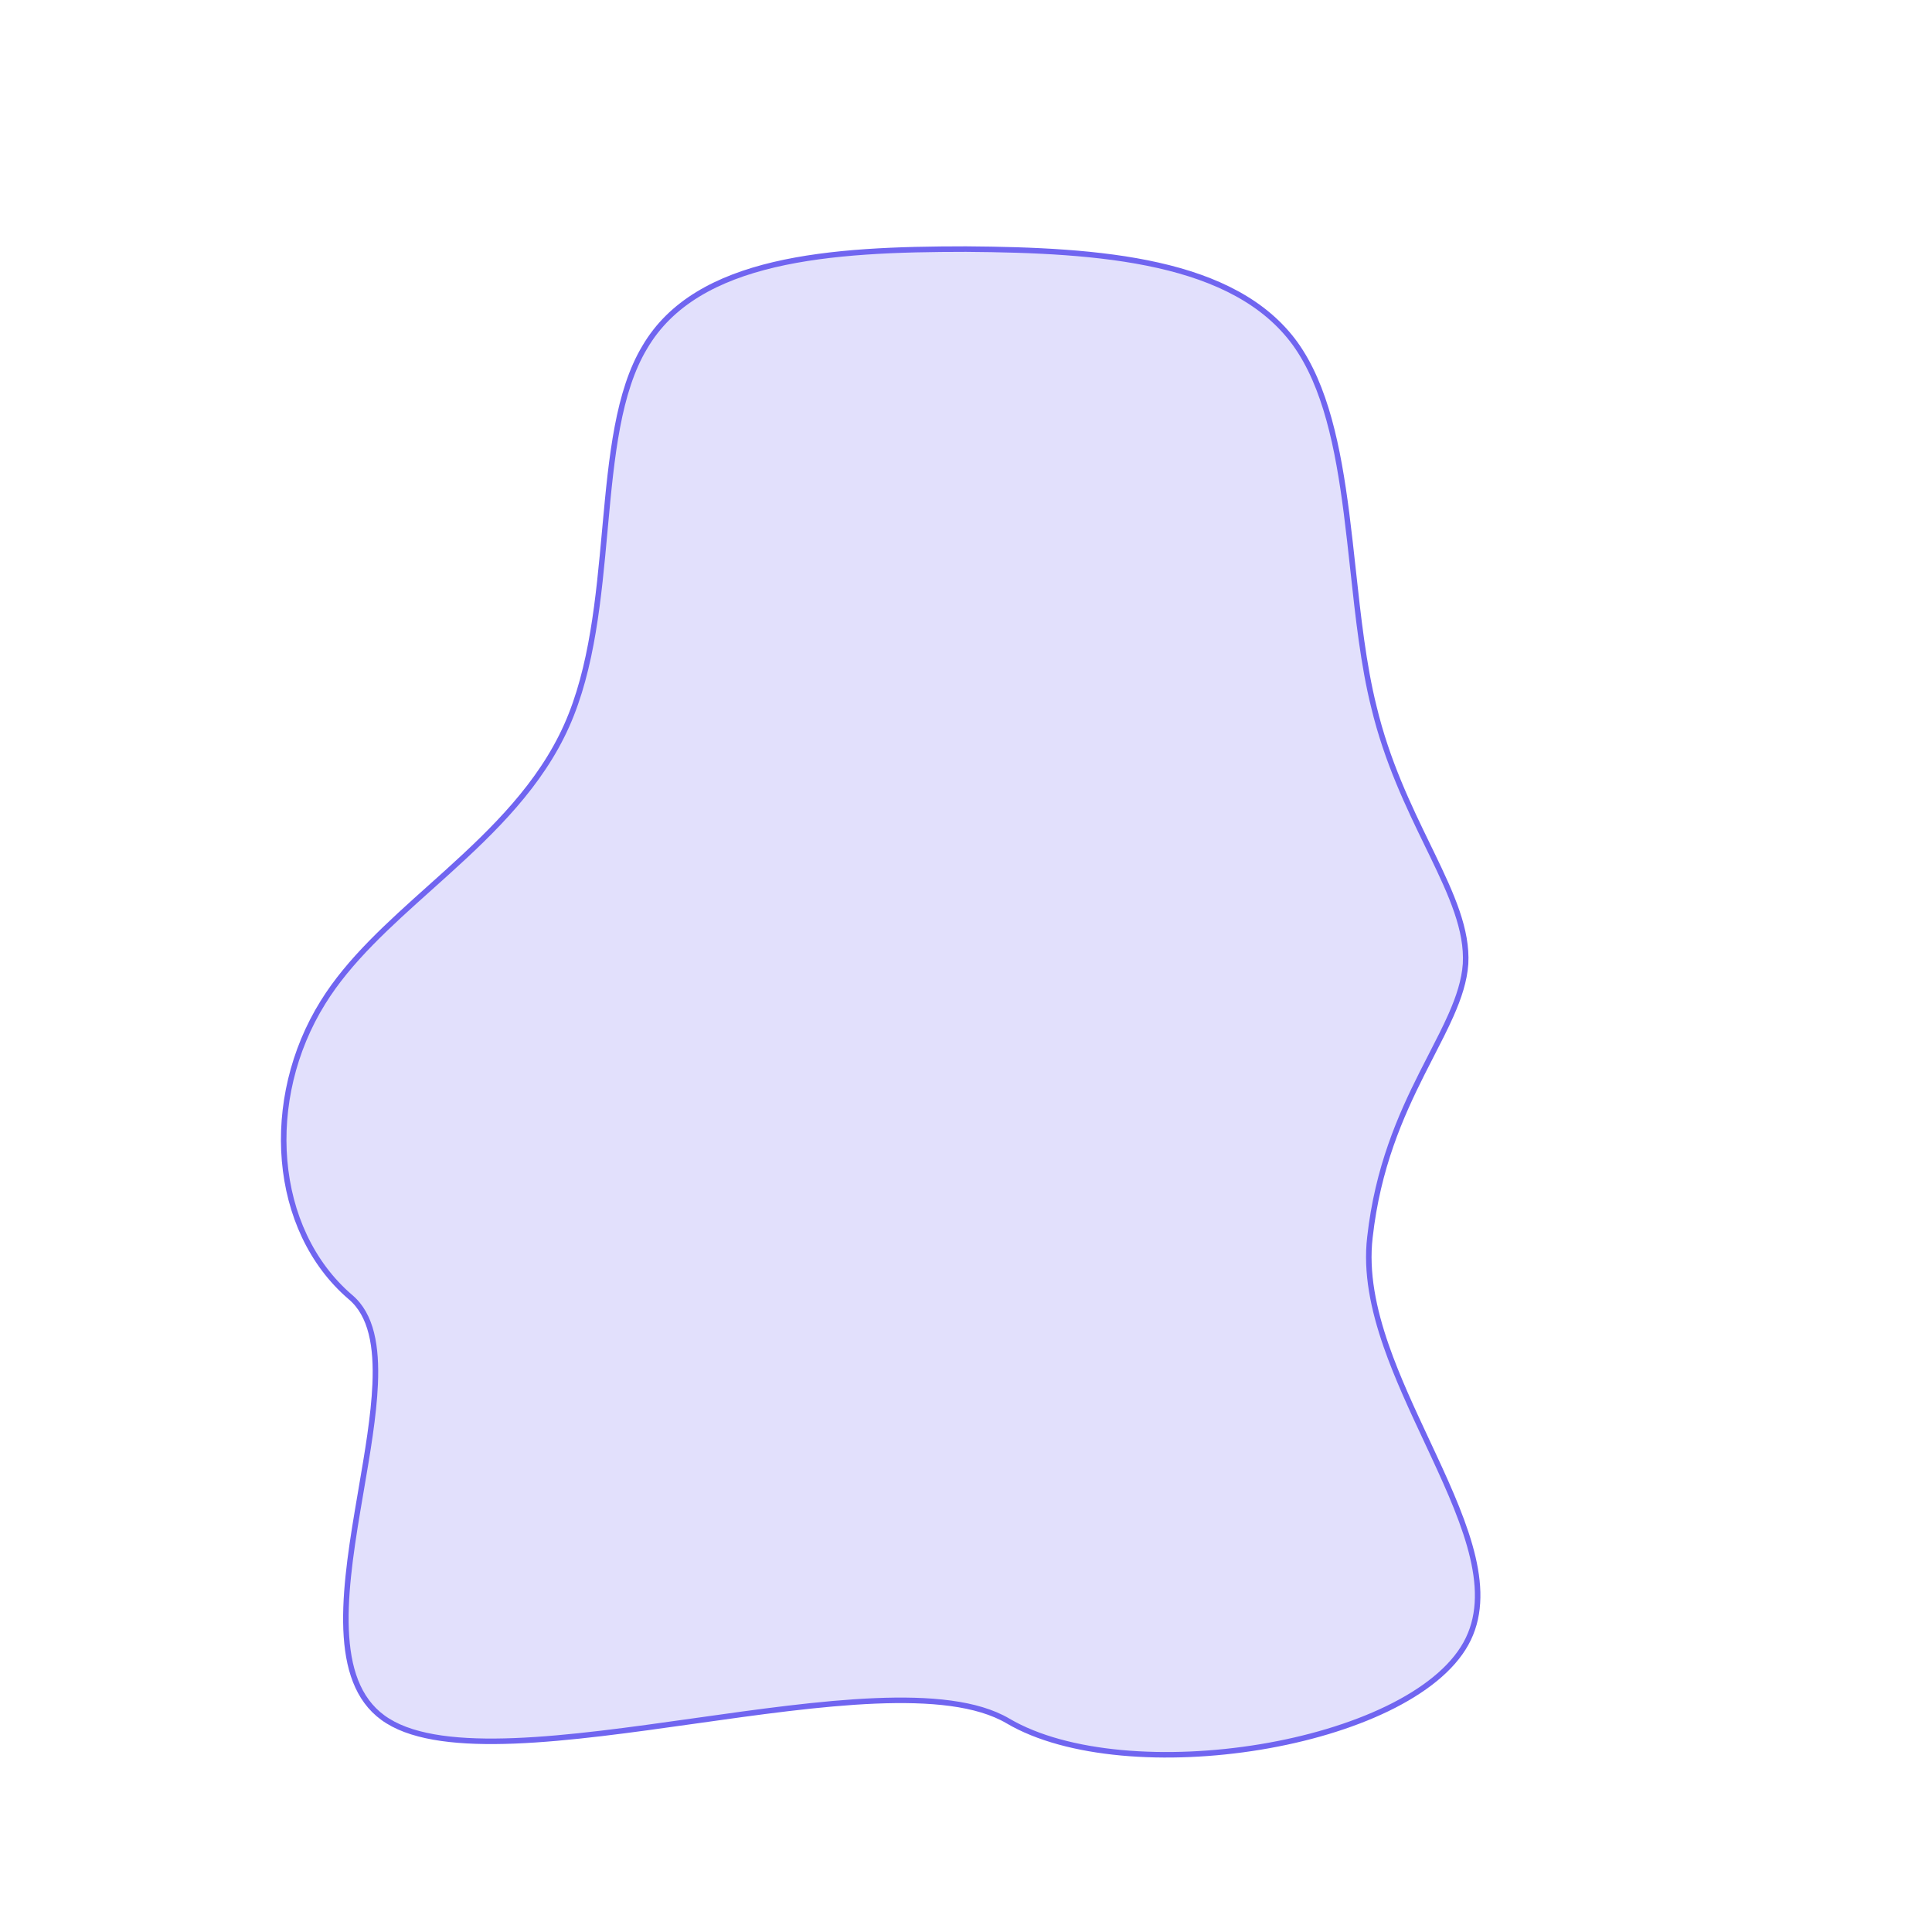 <svg width="700" height="700" viewBox="0 0 700 700" fill="none" xmlns="http://www.w3.org/2000/svg">
<path d="M140.528 623.551L140.526 623.55C130.6 617.409 126.463 606.539 125.527 592.99C124.59 579.435 126.875 563.435 129.567 547.346C129.992 544.808 130.427 542.267 130.861 539.734C133.166 526.268 135.434 513.022 135.929 501.544C136.515 487.969 134.651 476.444 126.996 469.987C98.412 445.532 95.195 398.163 117.048 363.129L117.049 363.127C126.493 347.895 140.891 334.996 155.793 321.645C157.863 319.791 159.943 317.927 162.02 316.048C178.996 300.691 195.769 284.294 205.313 262.908C214.594 242.11 216.917 216.582 219.129 192.279C219.189 191.624 219.248 190.969 219.308 190.316C220.446 177.84 221.602 165.725 223.691 154.7C225.781 143.674 228.794 133.808 233.606 125.816L233.613 125.805C243.041 109.691 259.795 100.781 280.448 95.911C301.104 91.04 325.498 90.25 349.996 90.25C374.315 90.425 398.632 91.389 419.648 96.132C440.665 100.875 458.242 109.366 469.239 124.486C480.274 139.833 484.807 162.082 487.87 185.934C488.732 192.646 489.478 199.487 490.223 206.322C492.113 223.663 494 240.972 497.778 256.088C502.539 275.947 510.437 292.209 517.327 306.393C517.825 307.42 518.319 308.436 518.806 309.442C526.047 324.408 531.682 336.943 531.001 349.238C530.574 355.281 528.592 361.325 525.72 367.817C523.704 372.376 521.274 377.105 518.662 382.187C517.544 384.364 516.392 386.605 515.225 388.926C507.46 404.368 499.175 423.041 496.356 448.237C494.844 461.051 497.63 474.381 502.262 487.696C506.269 499.213 511.686 510.793 516.961 522.072C517.783 523.83 518.602 525.58 519.411 527.321C525.431 540.274 530.932 552.736 533.634 564.298C536.334 575.848 536.207 586.367 531.125 595.514C526.019 604.706 515.861 612.687 502.667 619.077C489.493 625.457 473.402 630.197 456.587 632.97C439.774 635.742 422.273 636.541 406.289 635.061C390.292 633.581 375.884 629.824 365.207 623.538C354.083 616.99 336.952 615.438 317.096 616.264C297.233 617.091 274.407 620.314 251.696 623.521L251.554 623.541C228.768 626.759 206.105 629.955 186.538 630.734C166.917 631.516 150.659 629.851 140.528 623.551Z" fill="#7065F0" fill-opacity="0.2" stroke="#7065F0" stroke-width="2"/>
</svg>
